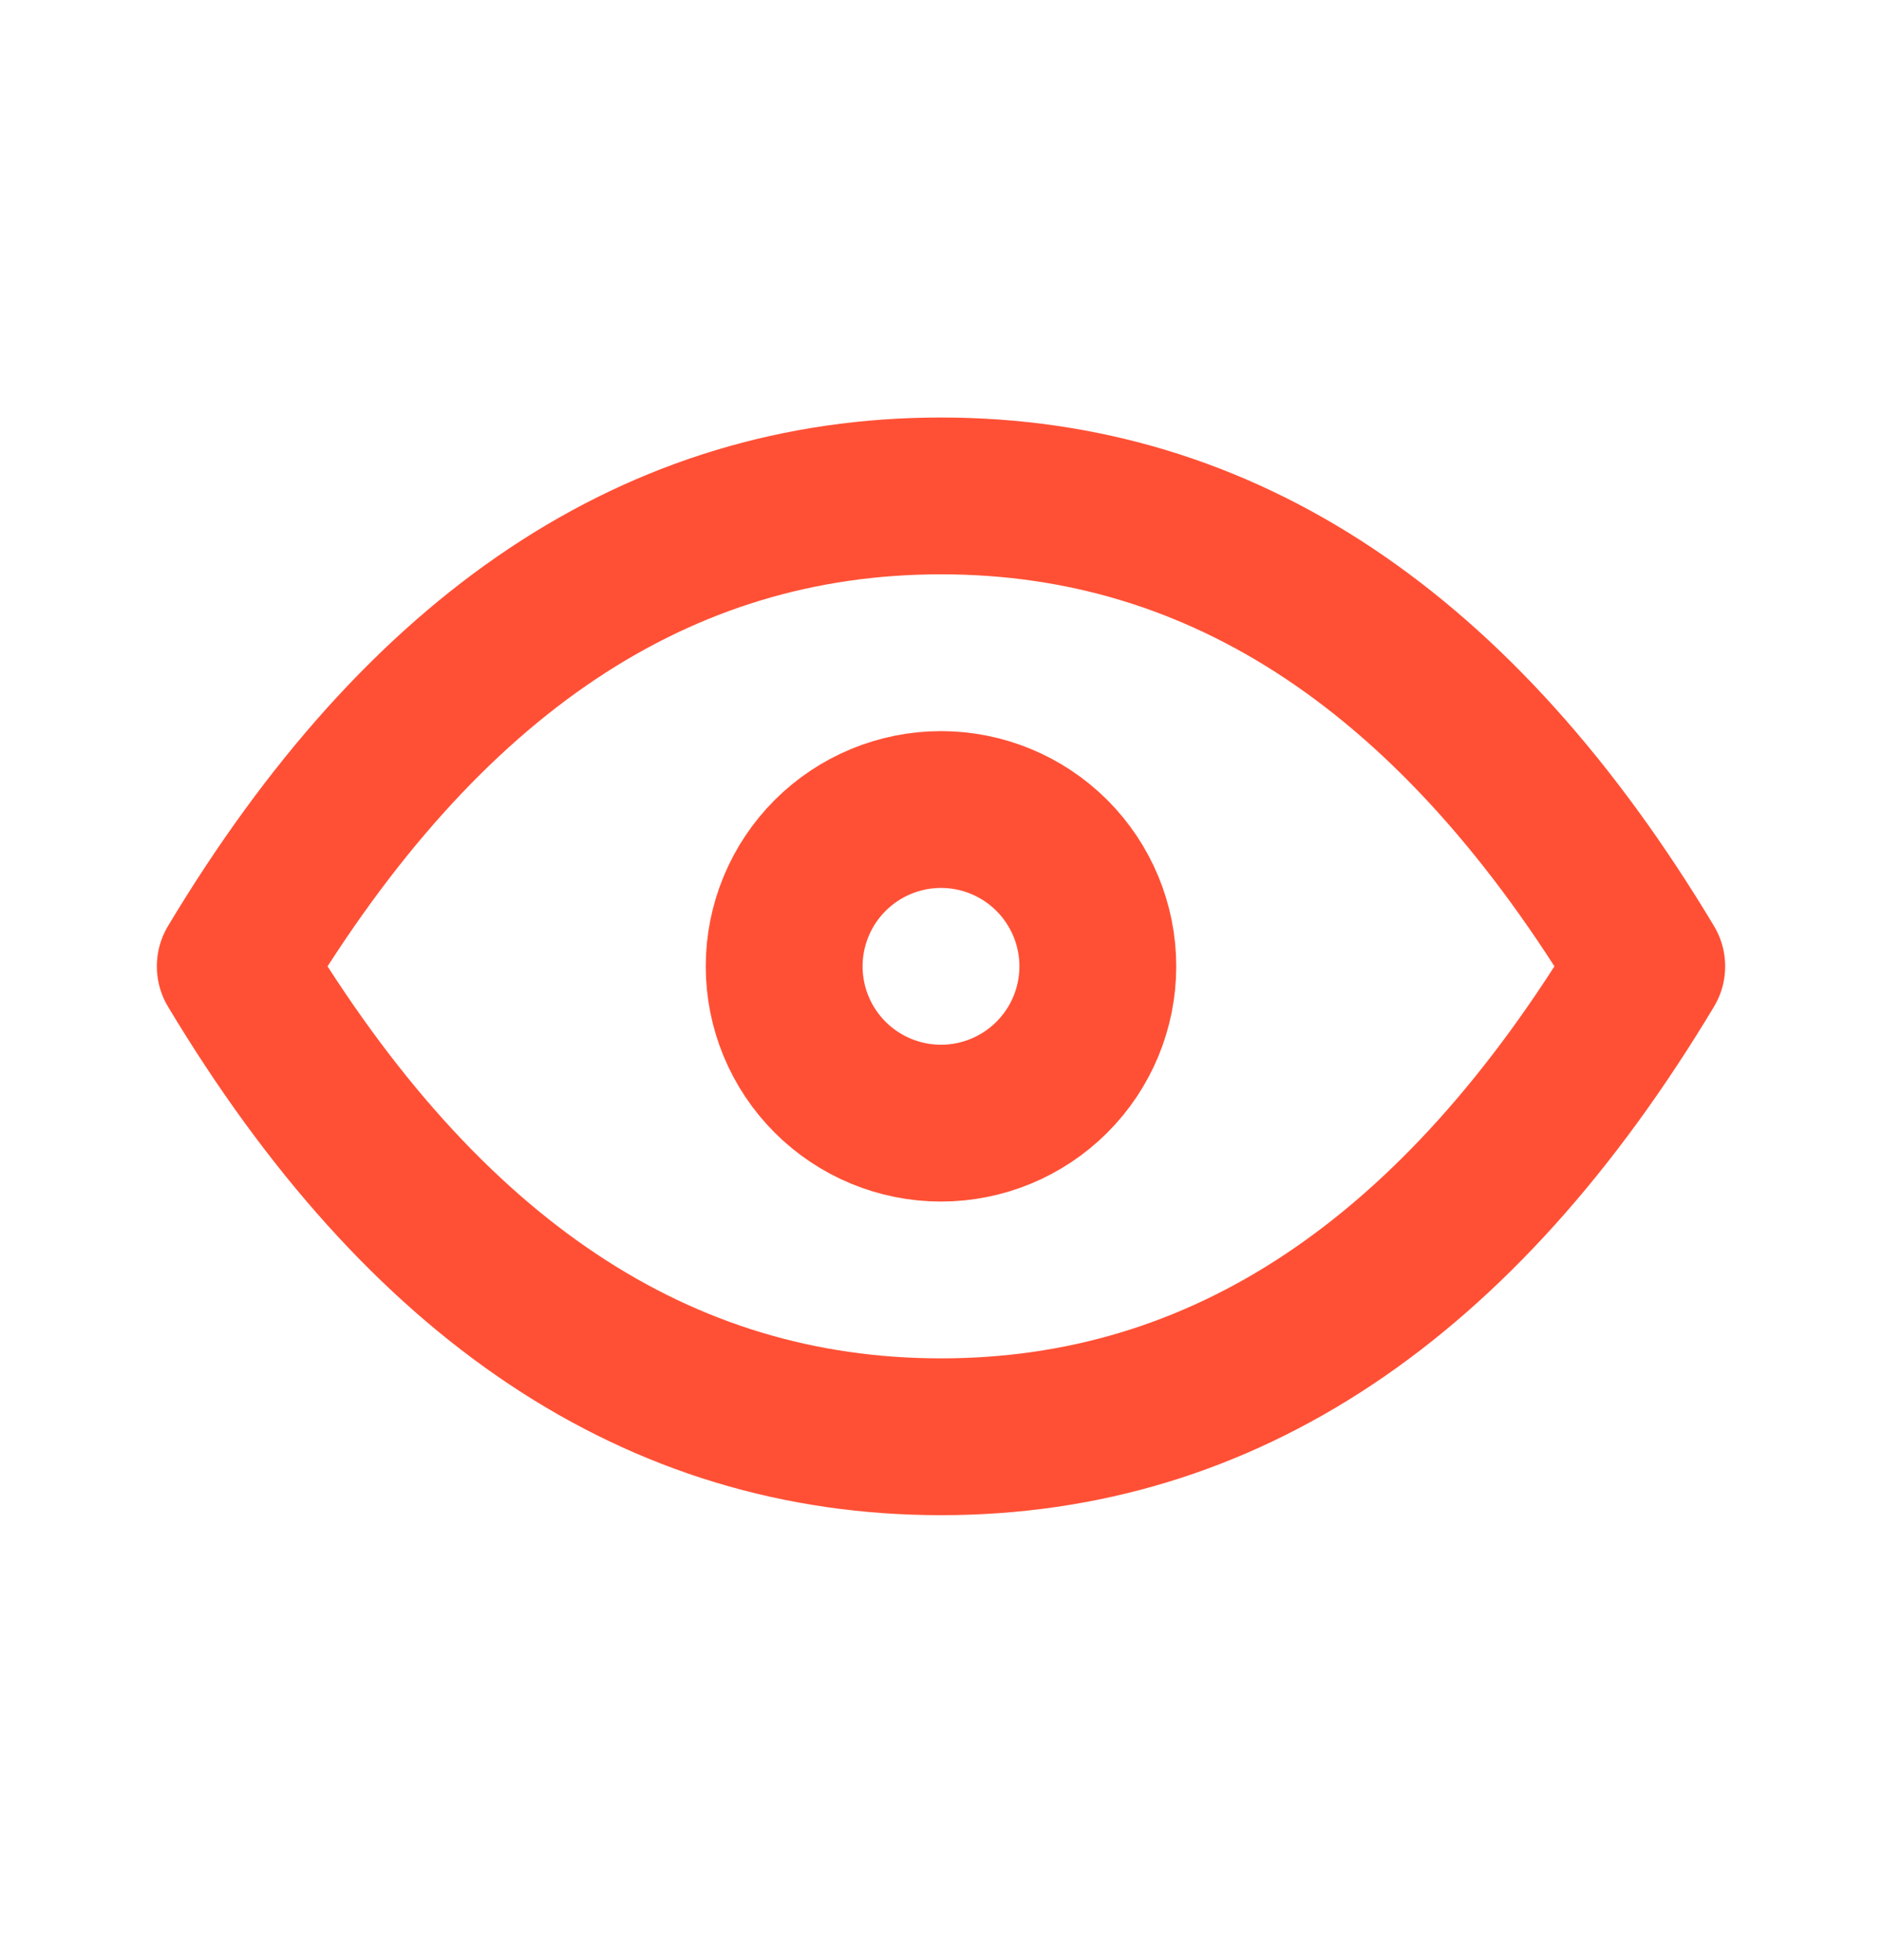 <svg width="24" height="25" viewBox="0 0 24 25" fill="none" xmlns="http://www.w3.org/2000/svg">
    <path d="M10 12.325C10 12.856 10.211 13.364 10.586 13.739C10.961 14.114 11.47 14.325 12 14.325C12.53 14.325 13.039 14.114 13.414 13.739C13.789 13.364 14 12.856 14 12.325C14 11.795 13.789 11.286 13.414 10.911C13.039 10.536 12.53 10.325 12 10.325C11.47 10.325 10.961 10.536 10.586 10.911C10.211 11.286 10 11.795 10 12.325Z" stroke="#FF5035" stroke-width="2" stroke-linecap="round" stroke-linejoin="round"/>
    <path d="M21 12.325C18.6 16.325 15.6 18.325 12 18.325C8.4 18.325 5.4 16.325 3 12.325C5.4 8.325 8.4 6.325 12 6.325C15.6 6.325 18.6 8.325 21 12.325Z" stroke="#FF5035" stroke-width="2" stroke-linecap="round" stroke-linejoin="round"/>
</svg>
